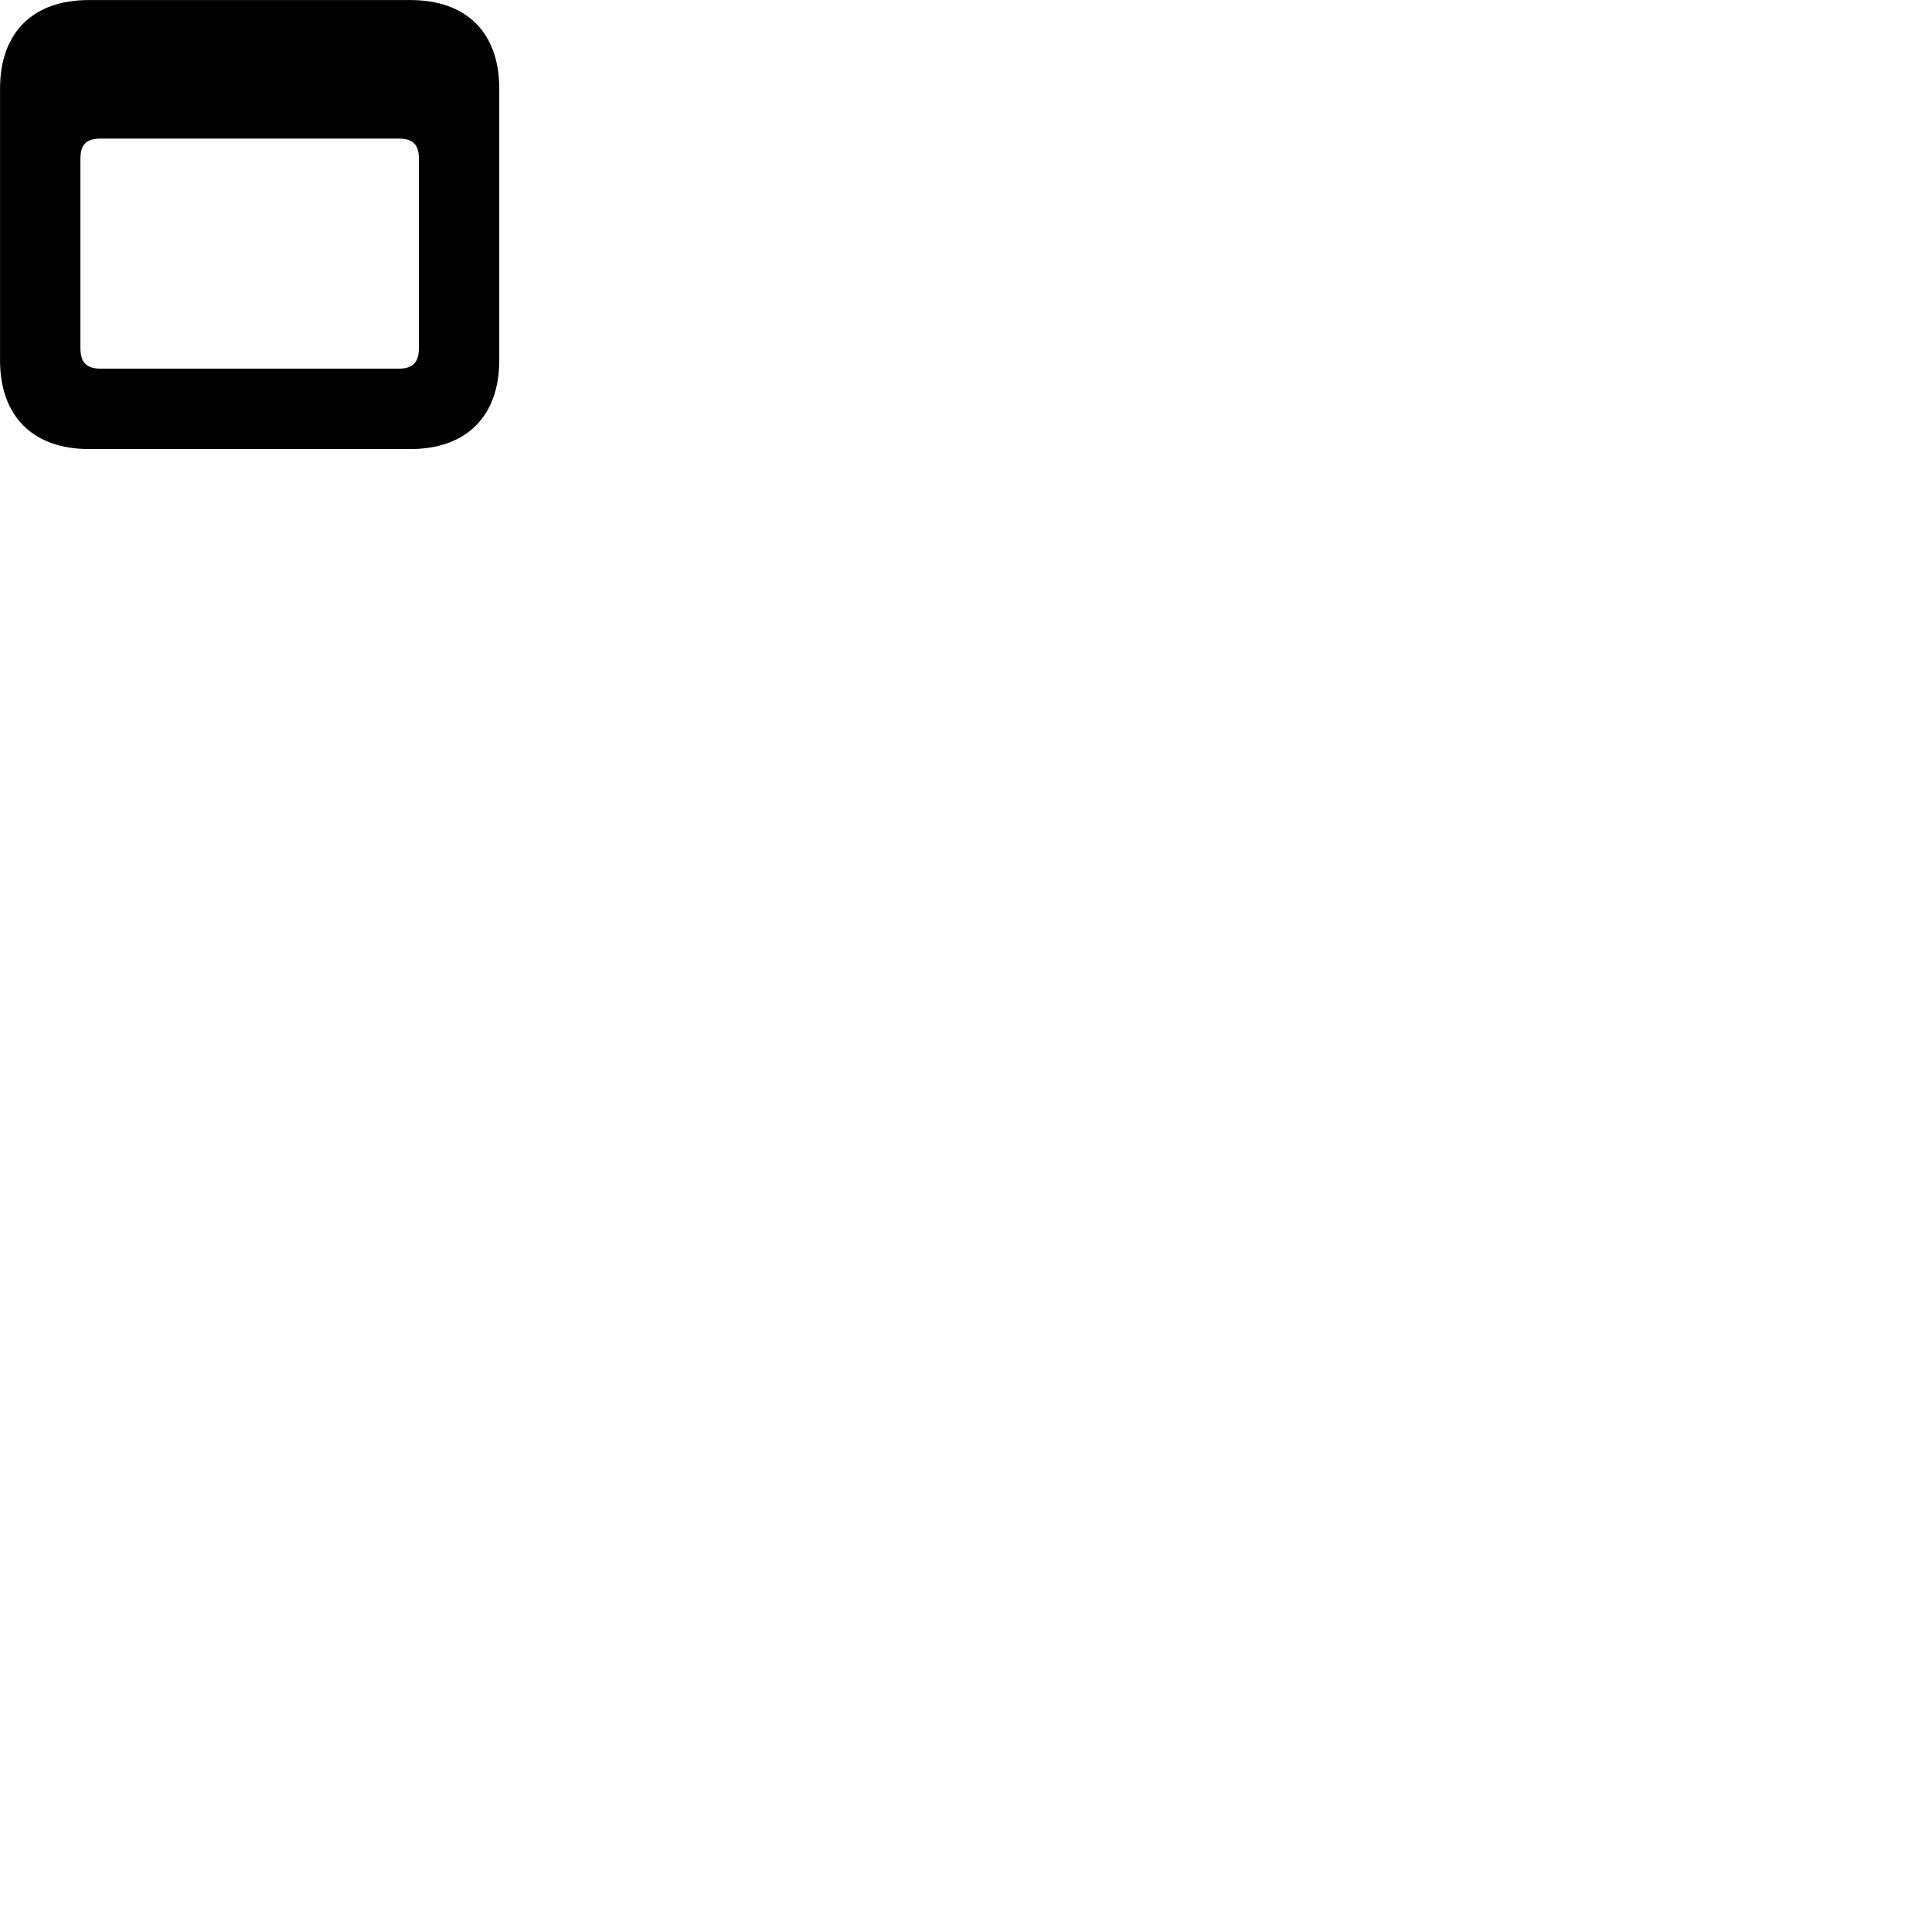 
        <svg xmlns="http://www.w3.org/2000/svg" viewBox="0 0 100 100">
            <path d="M4.592 23.242H21.242C24.142 23.242 25.842 21.543 25.842 18.642V4.593C25.842 1.683 24.142 0.003 21.242 0.003H4.592C1.702 0.003 0.002 1.683 0.002 4.593V18.642C0.002 21.543 1.702 23.242 4.592 23.242ZM5.212 19.082C4.502 19.082 4.162 18.782 4.162 18.023V8.213C4.162 7.452 4.502 7.173 5.212 7.173H20.622C21.342 7.173 21.682 7.452 21.682 8.213V18.023C21.682 18.782 21.342 19.082 20.622 19.082Z" />
        </svg>
    